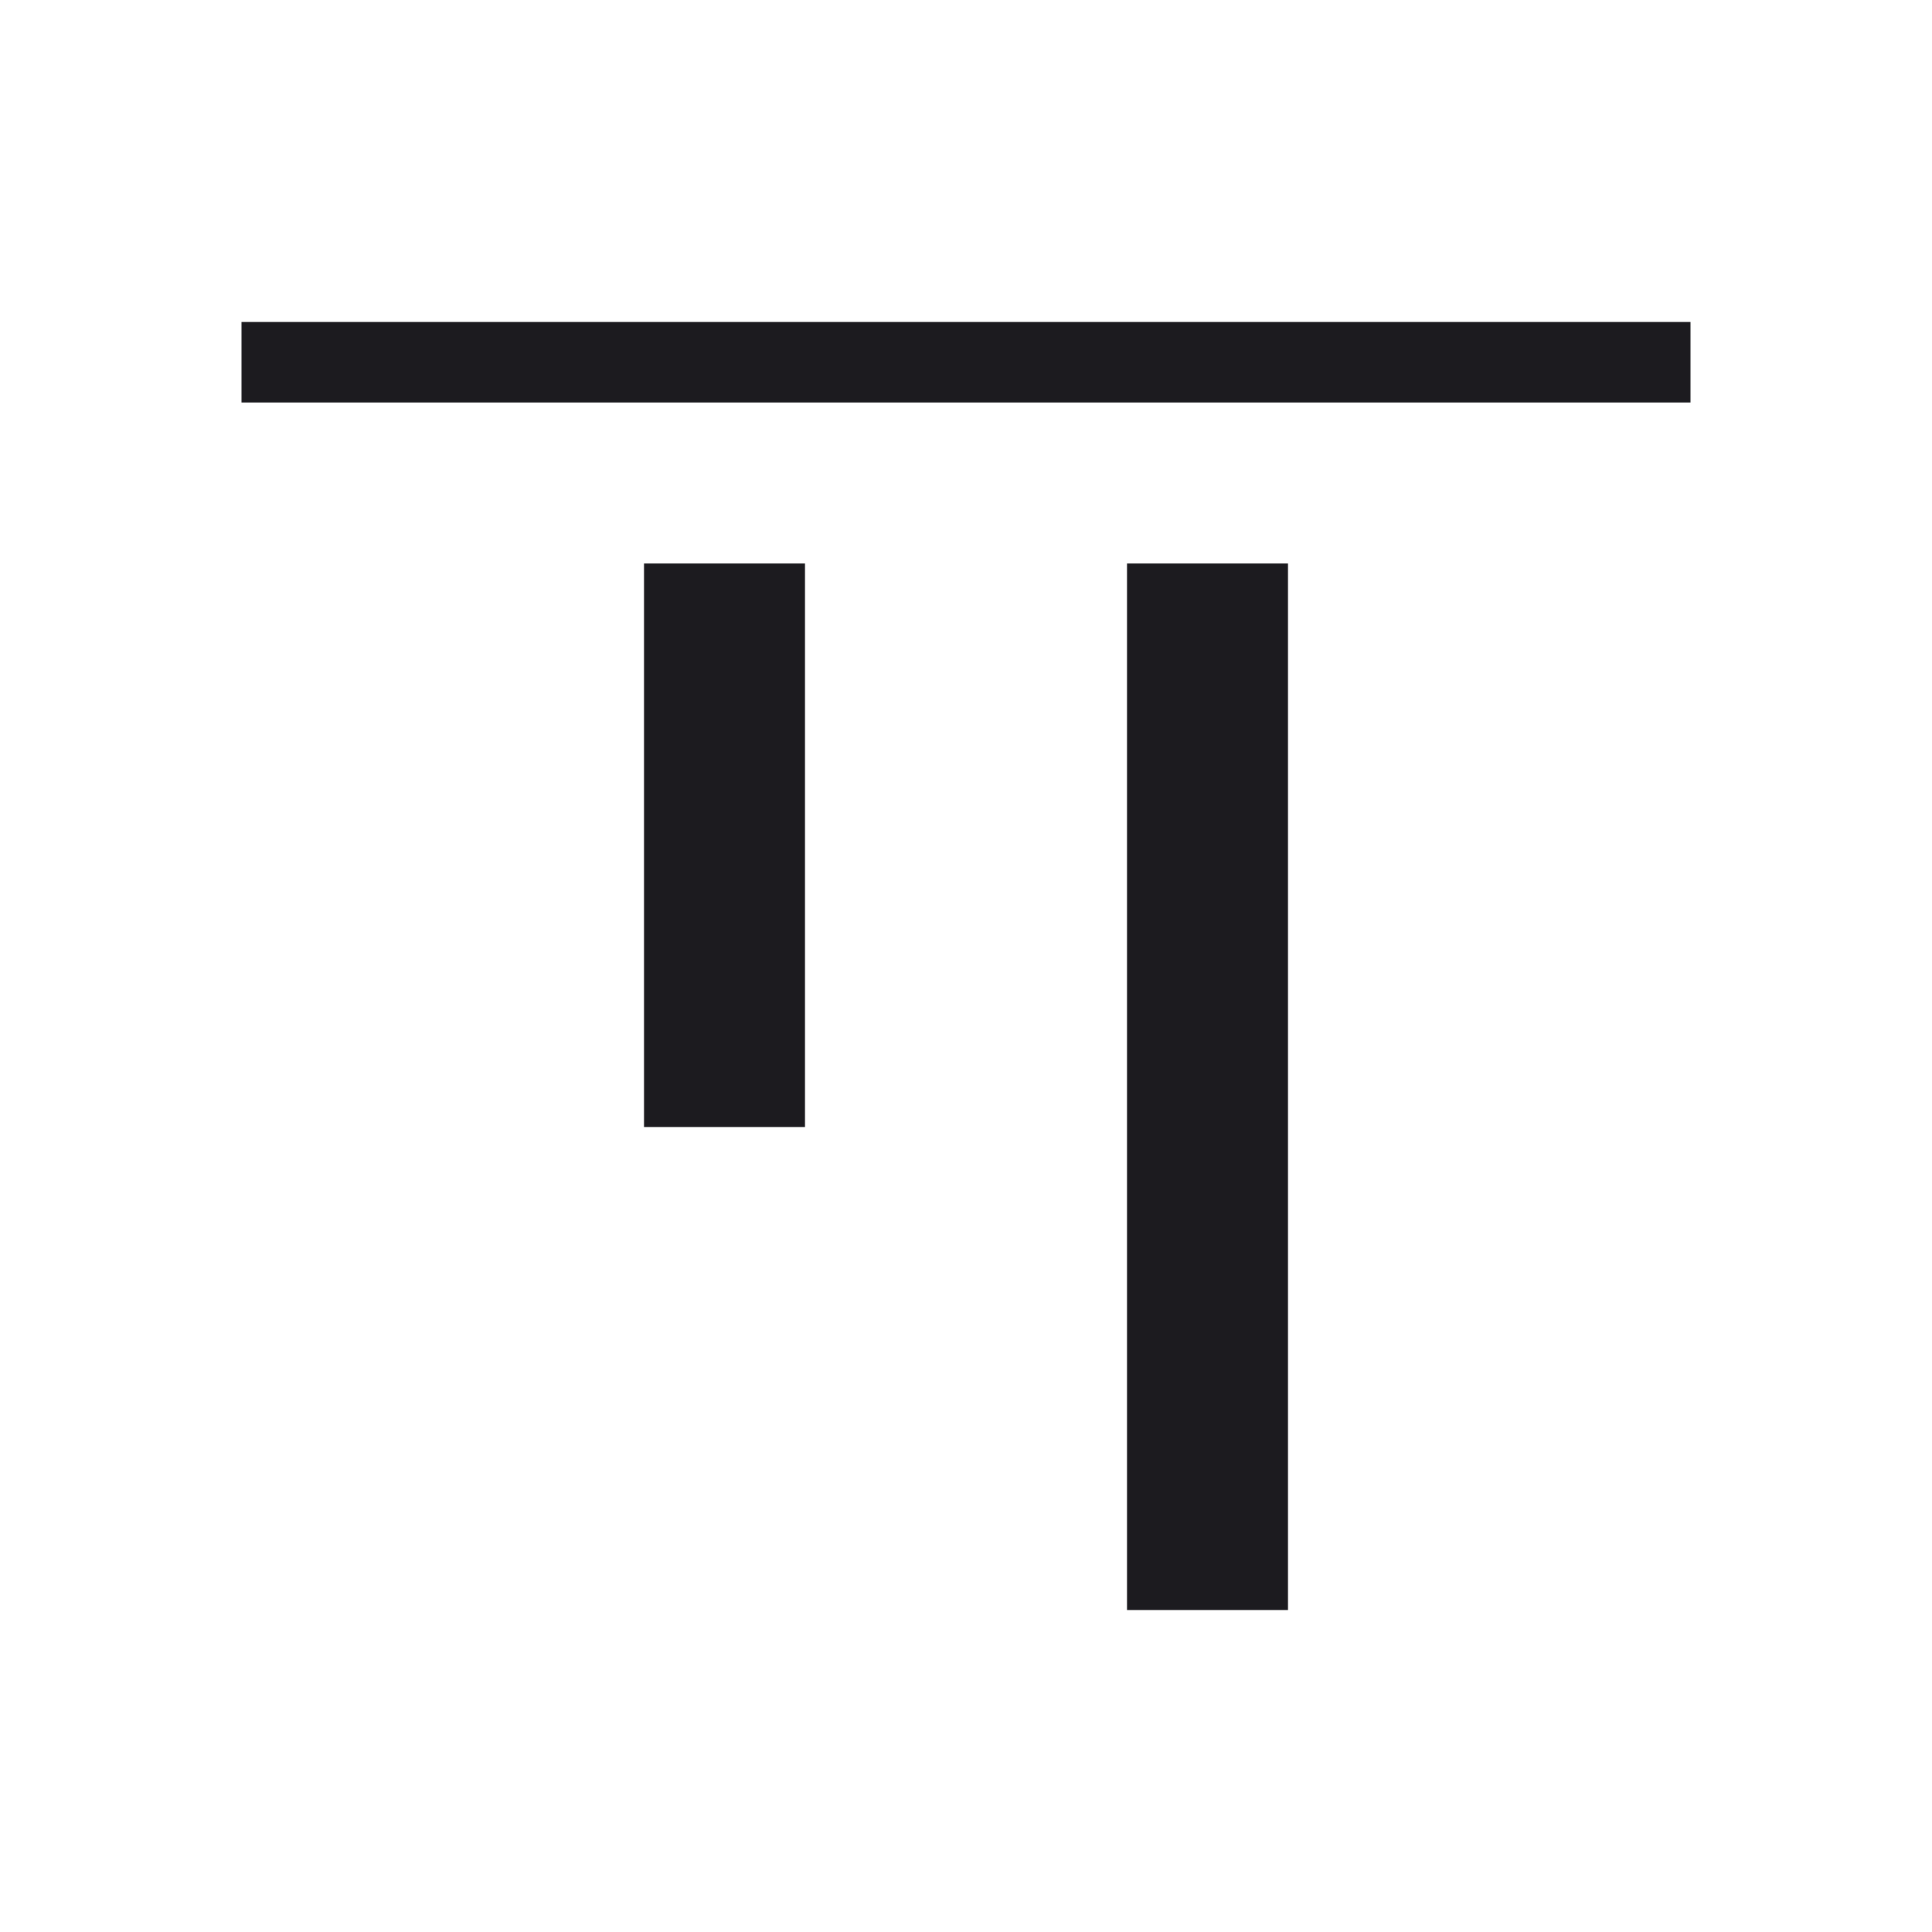 <svg width="24" height="24" viewBox="0 0 24 24" fill="none" xmlns="http://www.w3.org/2000/svg">
<mask id="mask0_365_2148" style="mask-type:alpha" maskUnits="userSpaceOnUse" x="0" y="0" width="24" height="24">
<rect x="24" width="24" height="24" transform="rotate(90 24 0)" fill="#D9D9D9"/>
</mask>
<g mask="url(#mask0_365_2148)">
<path d="M3 4L21 4L21 5L3 5L3 4ZM8 7L10 7L10 14L8 14L8 7ZM14 7L16 7L16 20L14 20L14 7Z" fill="#1C1B1F"/>
</g>
</svg>
